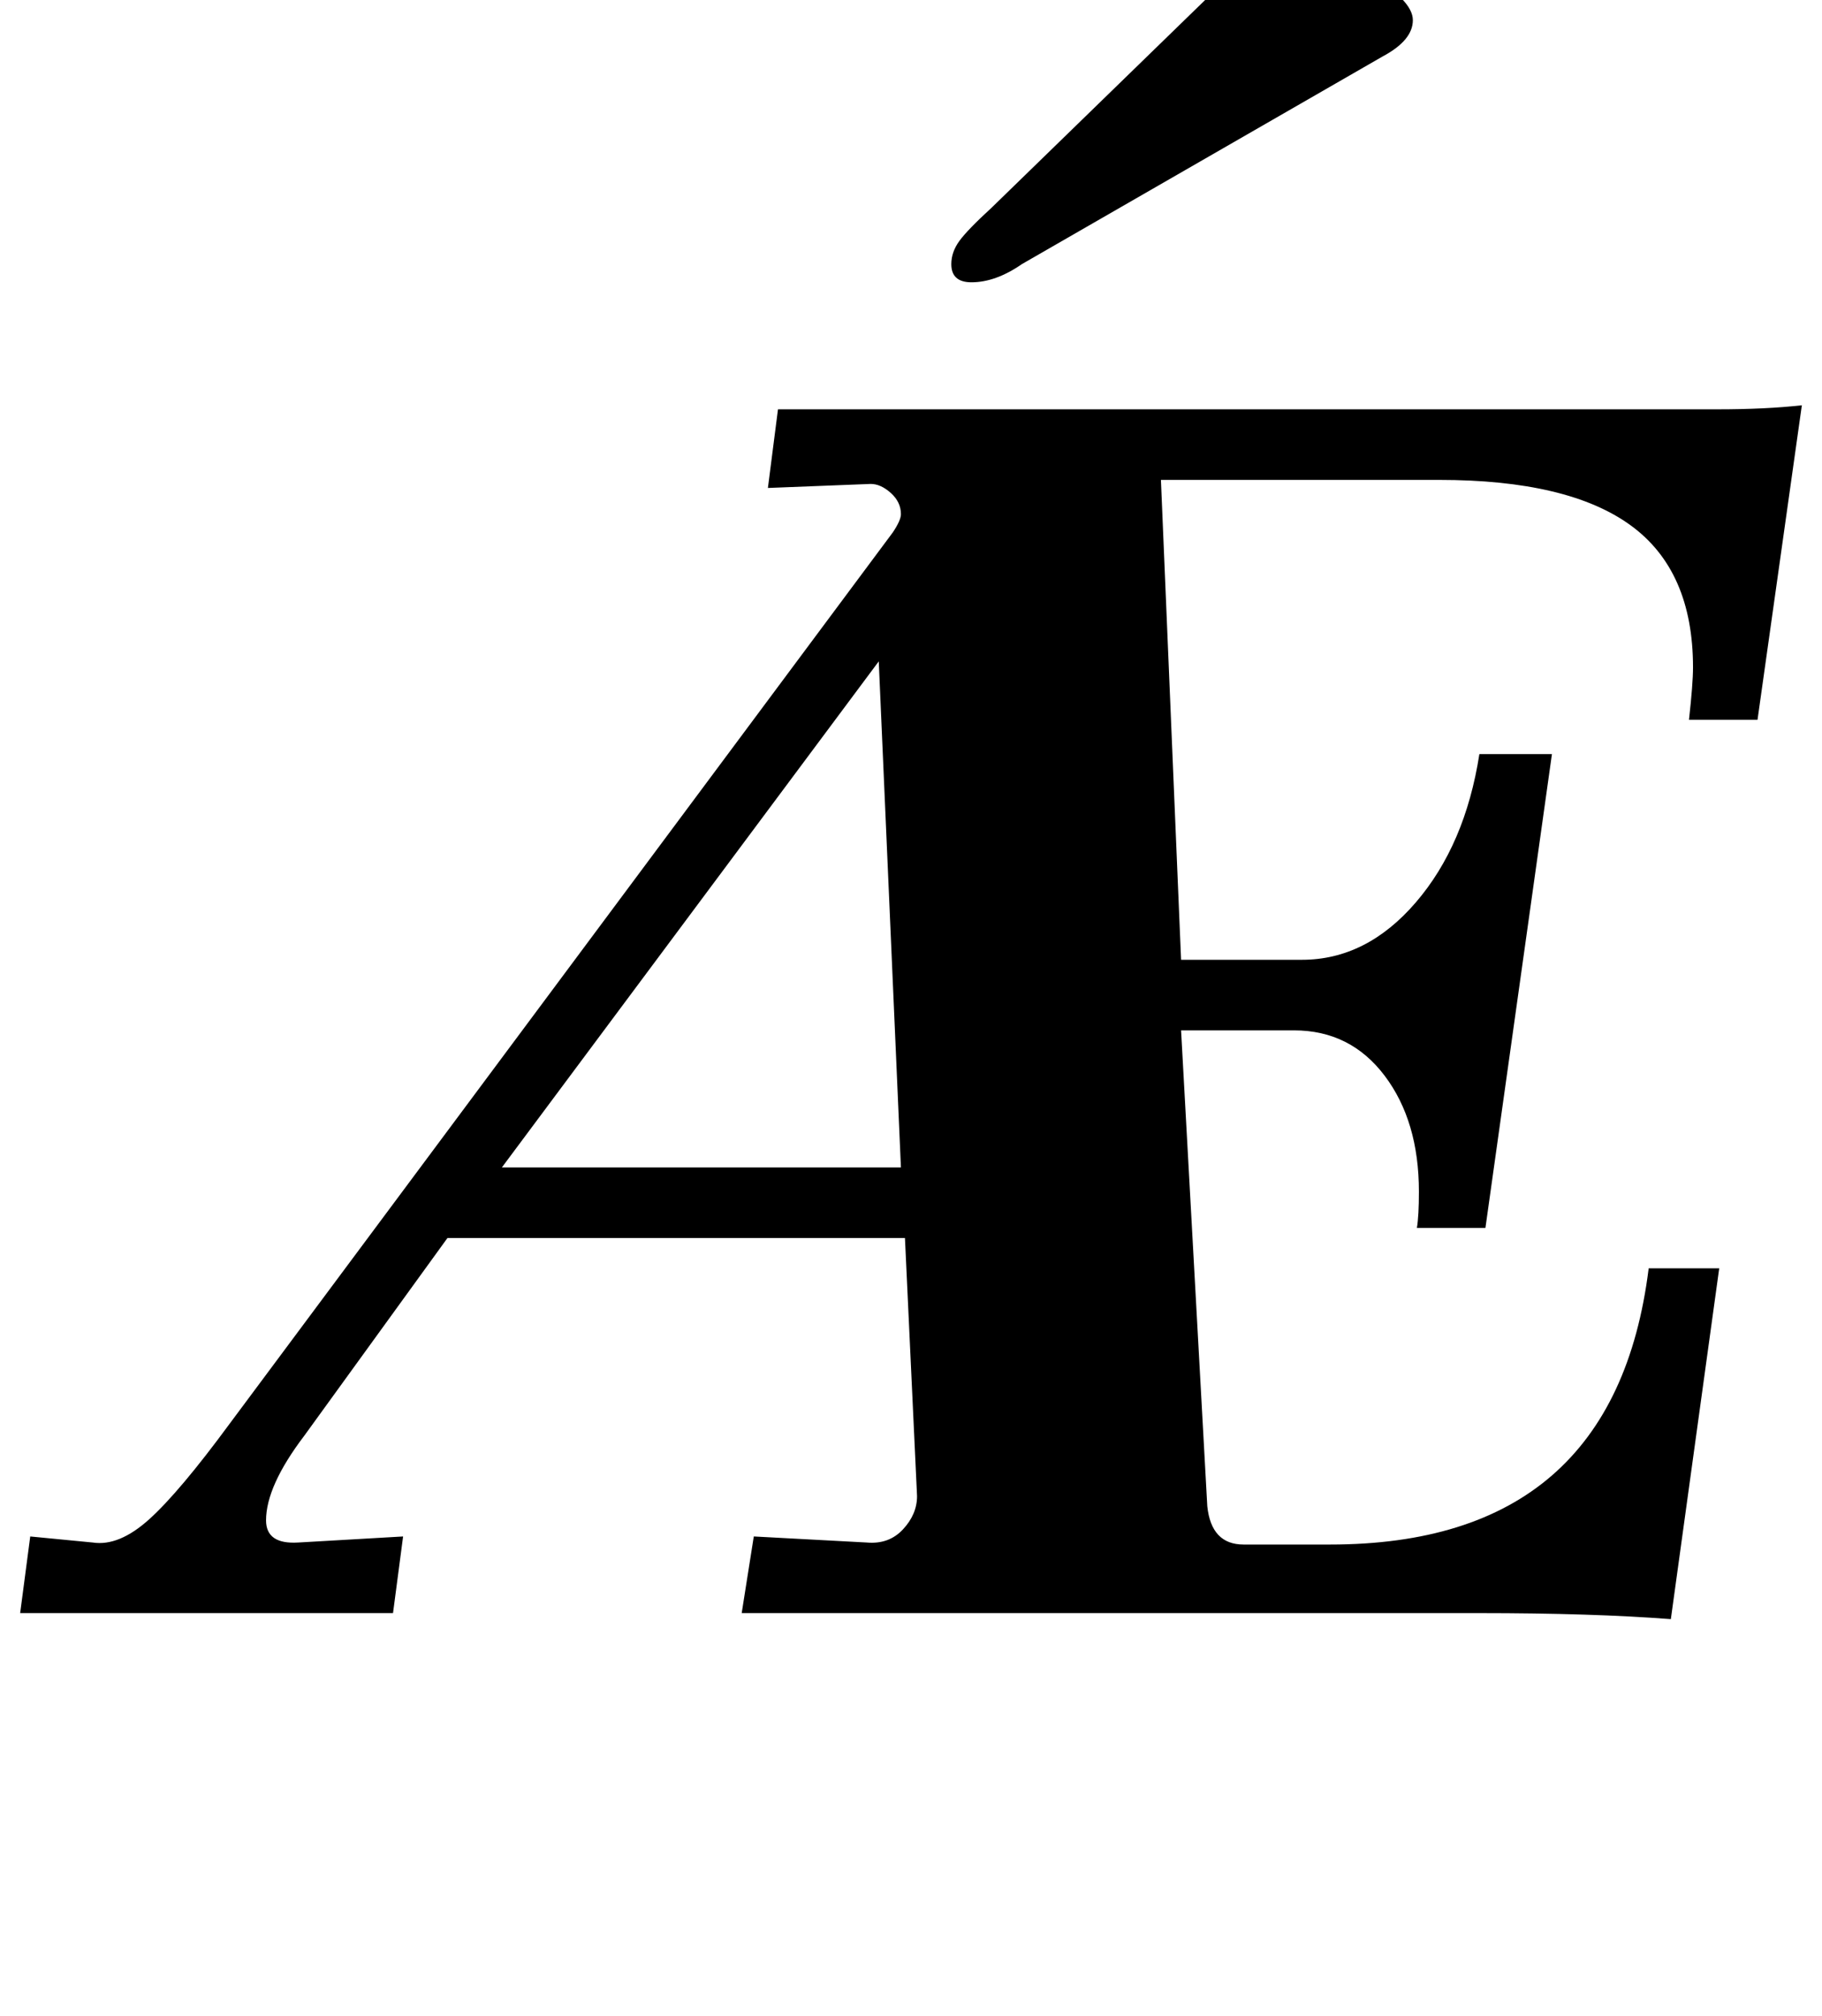 <?xml version="1.0" standalone="no"?>
<!DOCTYPE svg PUBLIC "-//W3C//DTD SVG 1.1//EN" "http://www.w3.org/Graphics/SVG/1.1/DTD/svg11.dtd" >
<svg xmlns="http://www.w3.org/2000/svg" xmlns:xlink="http://www.w3.org/1999/xlink" version="1.1" viewBox="-57 0 904 1000">
  <g transform="matrix(1 0 0 -1 0 800)">
   <path fill="currentColor"
d="M677 0h-366l6 38l56 -3q11 -1 18 6.5t7 16.5l-6 128h-227l-71 -98q-19 -25 -19 -42q0 -12 16 -11l52 3l-5 -38h-185l5 38l31 -3q13 -2 28 11.5t40 47.5l329 442q4 6 4 9q0 6 -5 10.5t-10 4.5l-51 -2l5 39h466q24 0 42 2l-22 -156h-34q2 18 2 26q0 48 -31 70.5t-95 22.5
h-138l10 -238h60q32 0 56.5 28.5t31.5 73.5h36l-33 -235h-34q1 6 1 18q0 35 -17 57.5t-45 22.5h-56l13 -236q2 -19 18 -19h43q141 0 158 137h35l-24 -174q-39 3 -95 3zM379 472l-187 -251h198zM415 669q0 6 4 11.5t16 16.5l108 105q17 16 23 20t16 4q17 0 39.5 -13t22.5 -23
t-15 -18l-179 -103q-13 -9 -25 -9q-10 0 -10 9z" />
  </g>

</svg>
